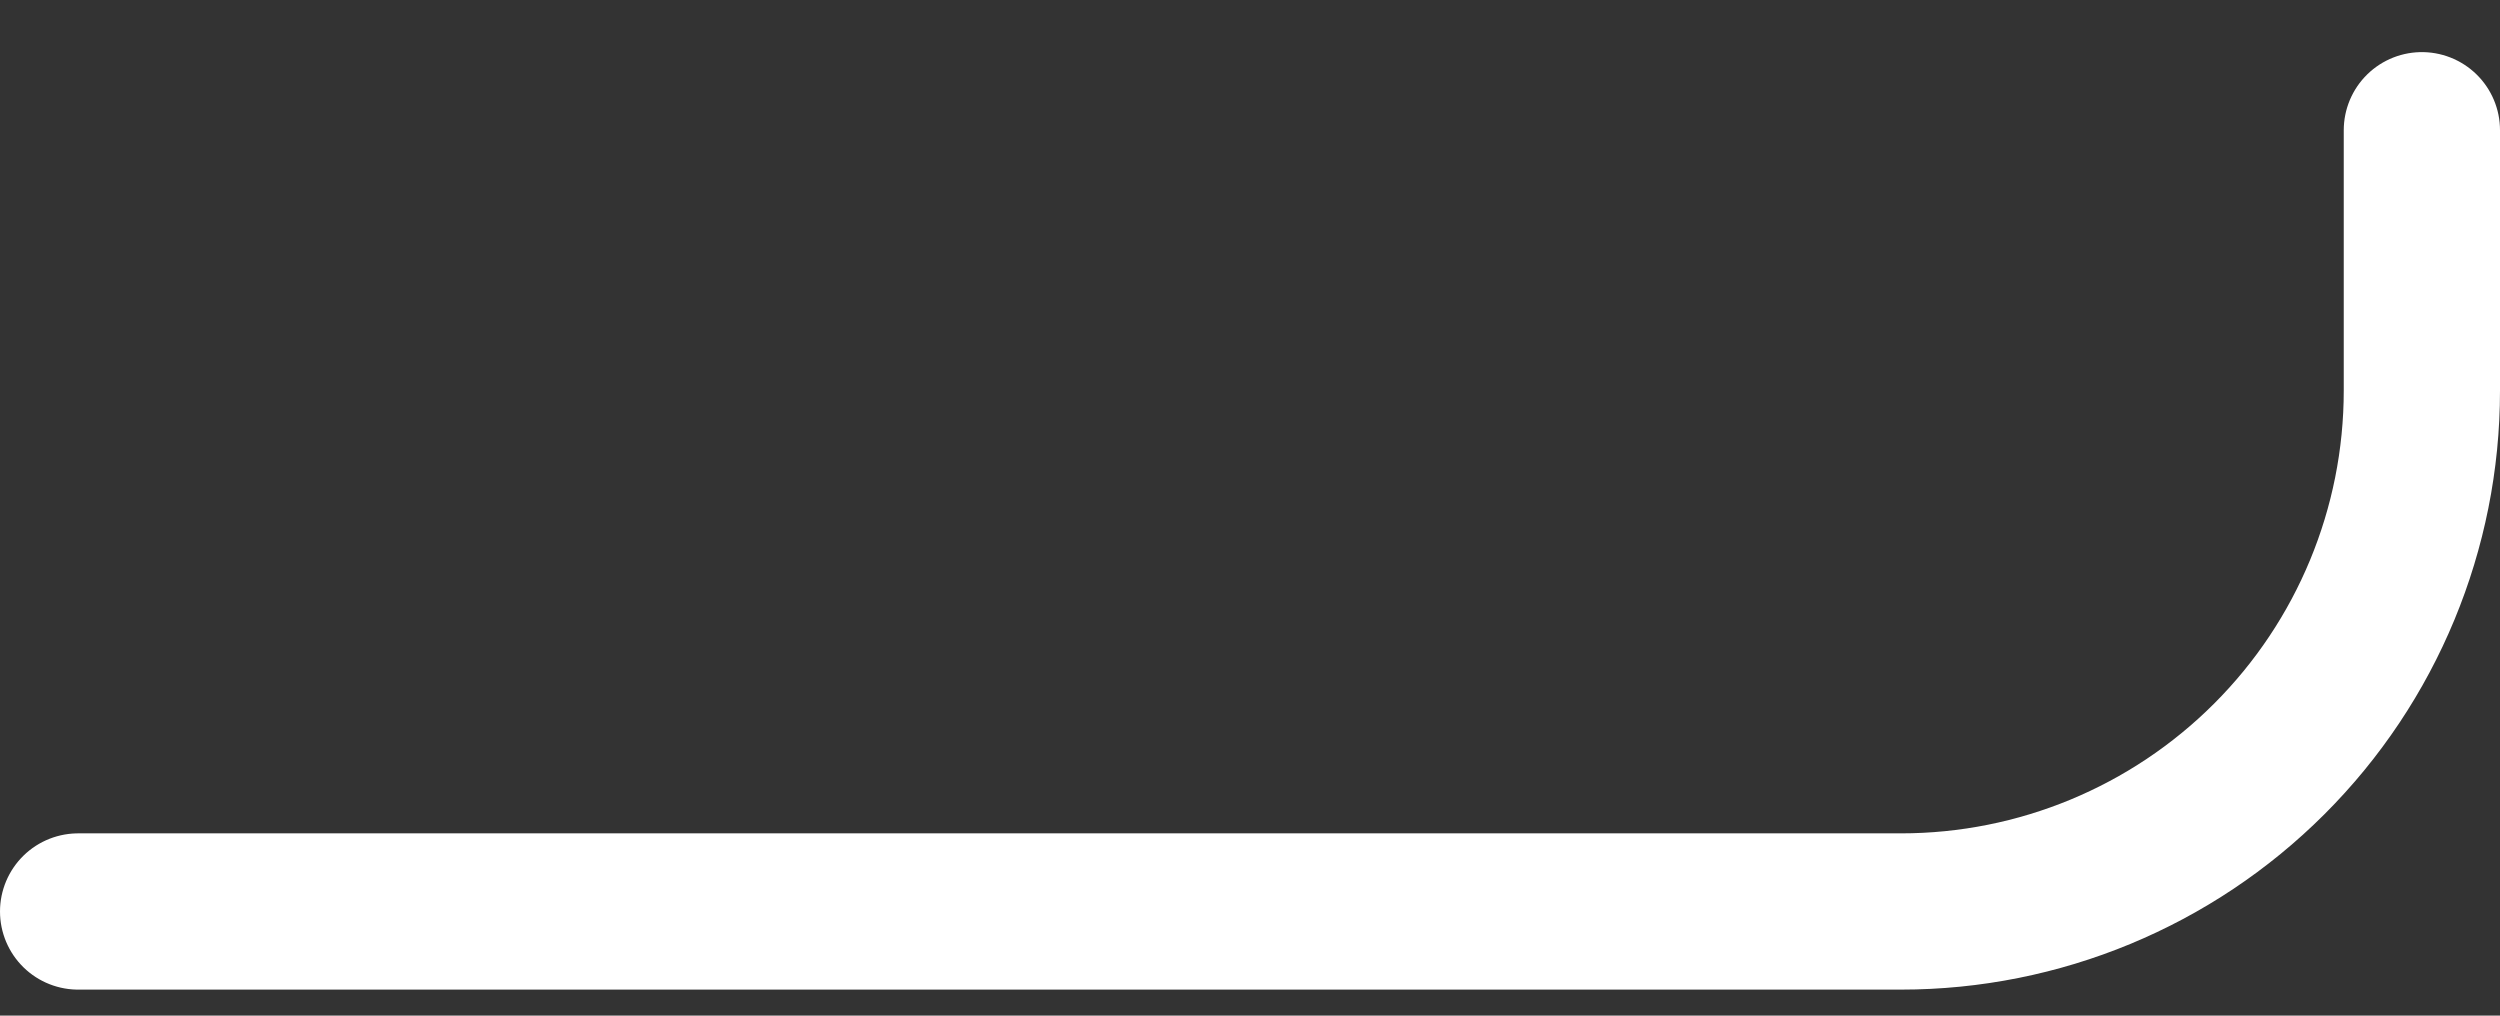 <svg width="32" height="13" viewBox="0 0 32 13" fill="none" xmlns="http://www.w3.org/2000/svg">
<rect x="0" y="0" width="32" height="13" fill="#333333" stroke="none"/>
<path d="M31 1.667V5C31 6.768 30.298 8.464 29.047 9.714C27.797 10.964 26.101 11.667 24.333 11.667H1" stroke="white" stroke-width="2" stroke-linecap="round" stroke-linejoin="round"/>
</svg>
